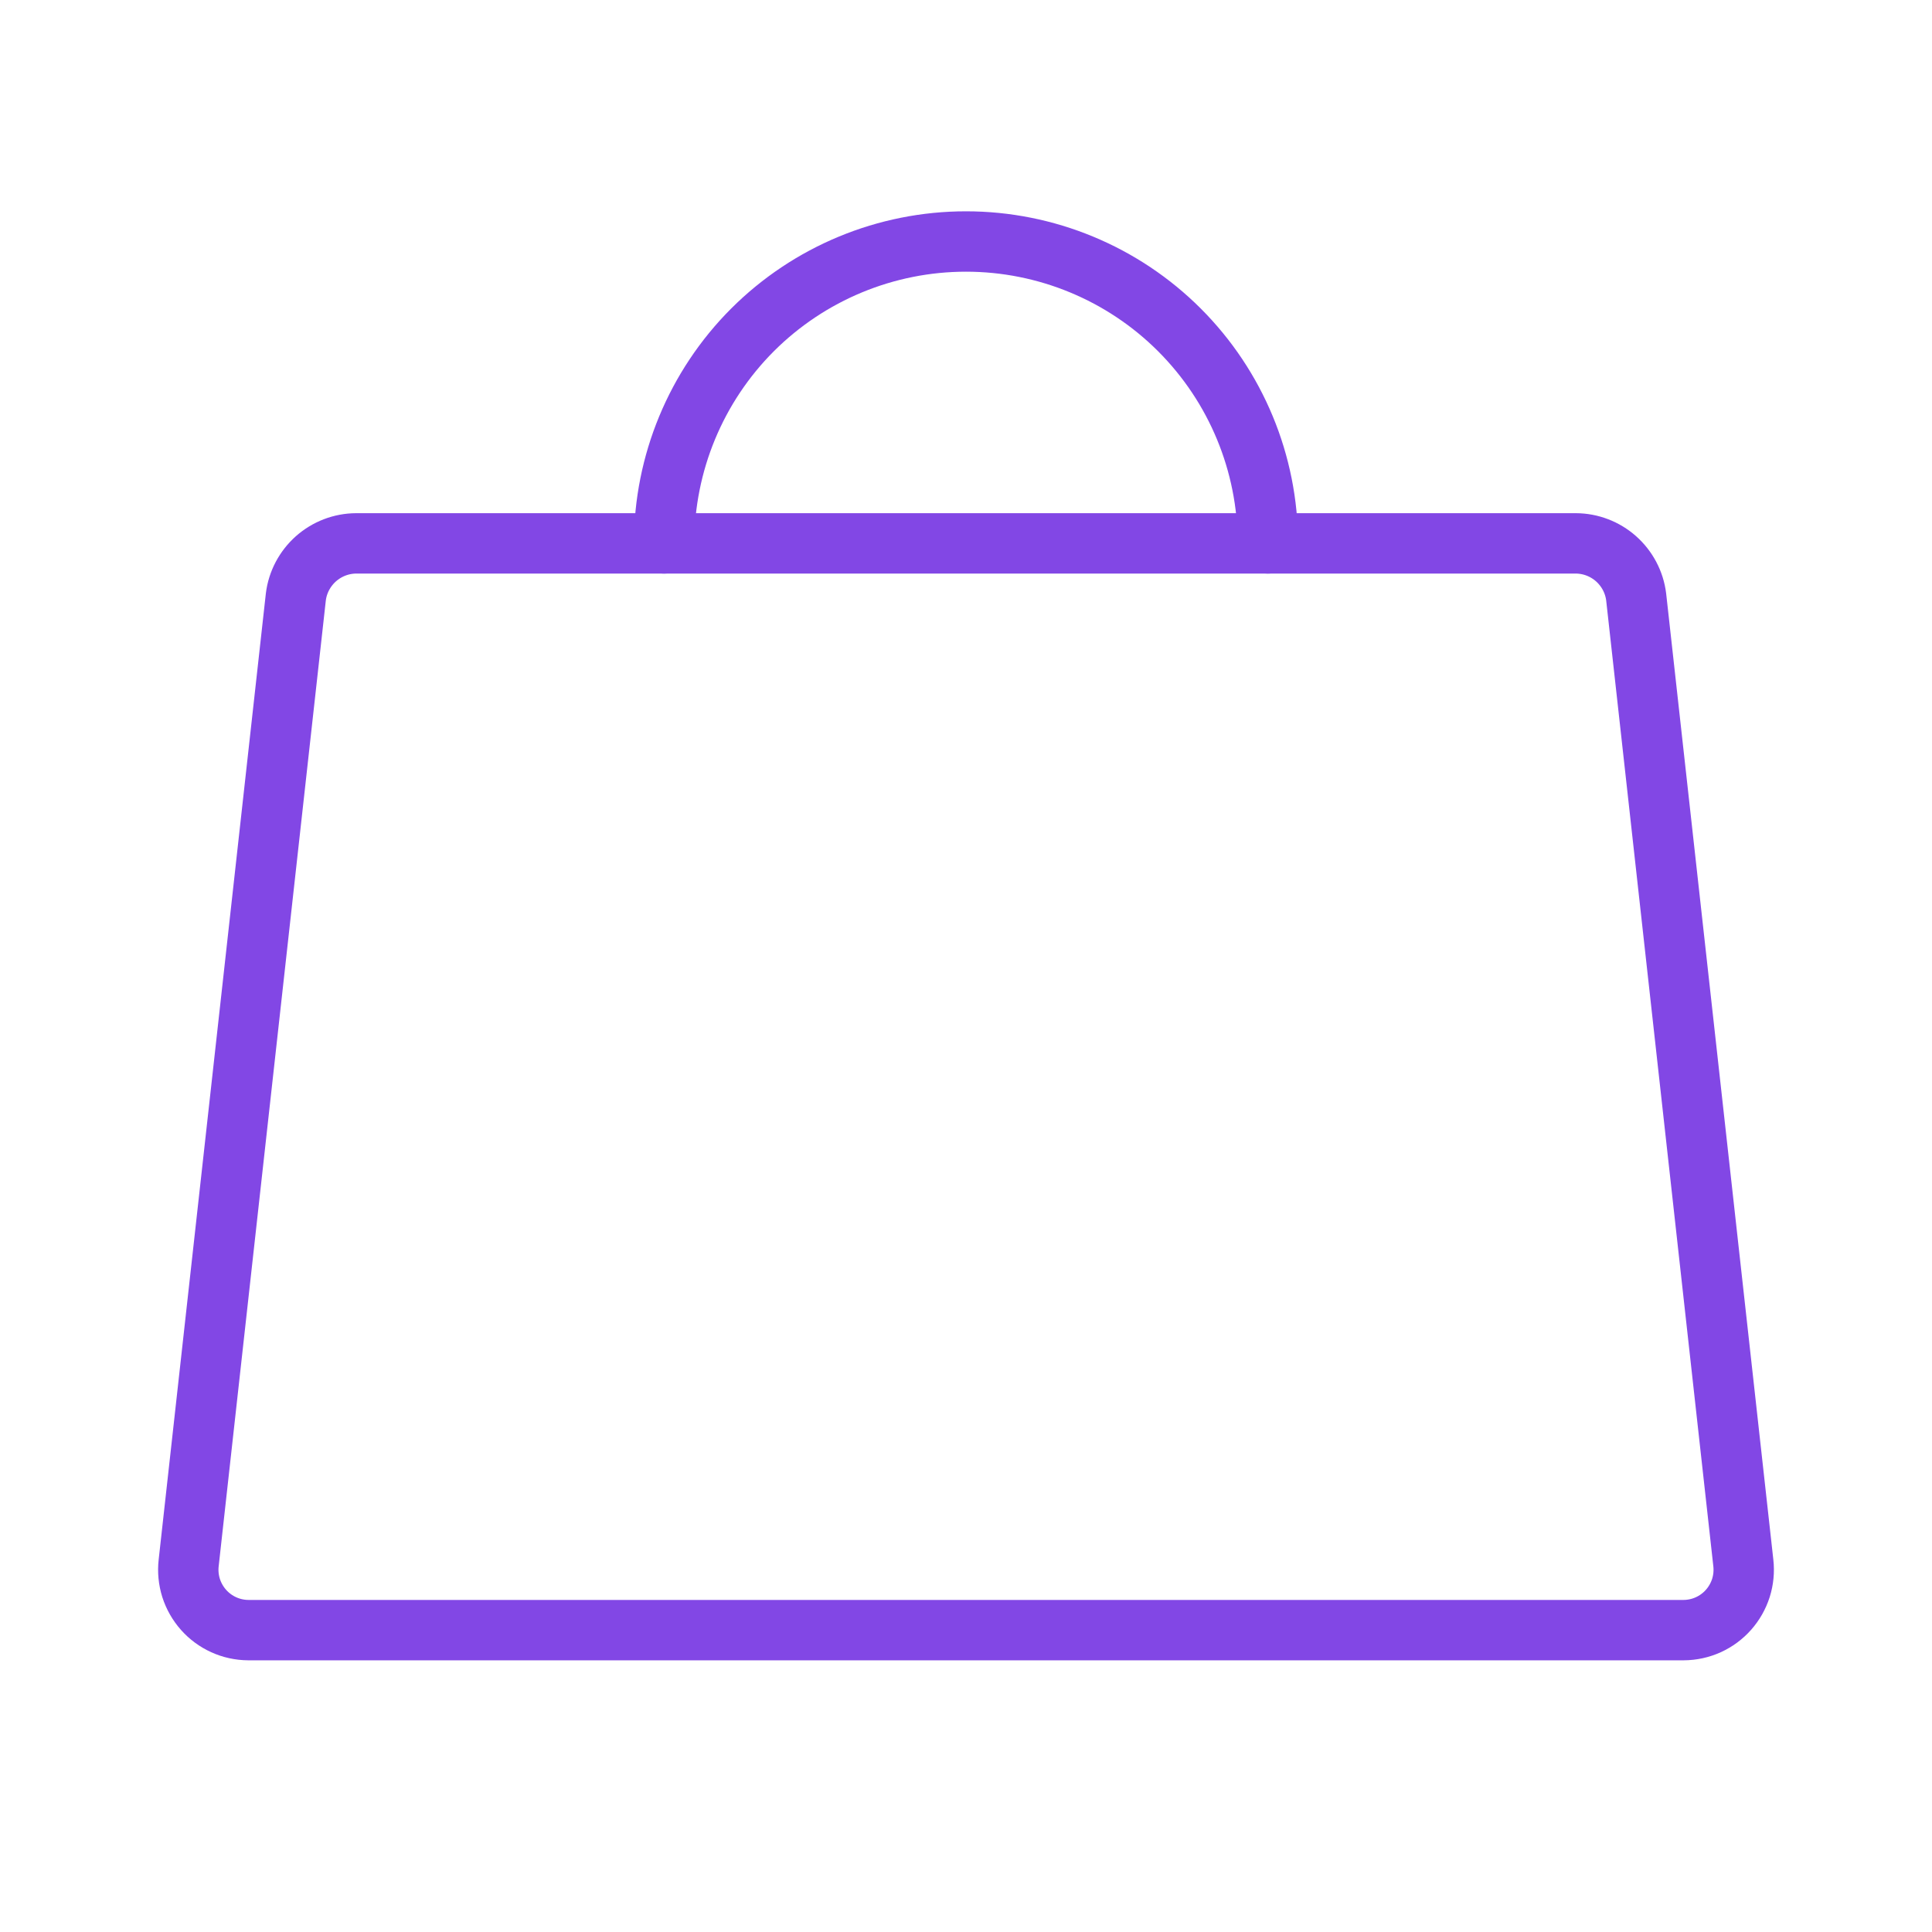<svg width="32" height="32" viewBox="0 0 32 32" fill="none" xmlns="http://www.w3.org/2000/svg">
<path d="M26.1 9H5.9C5.654 9.001 5.417 9.092 5.233 9.255C5.049 9.419 4.93 9.643 4.9 9.887L3.125 25.887C3.109 26.027 3.123 26.168 3.165 26.302C3.208 26.436 3.278 26.559 3.371 26.664C3.464 26.769 3.578 26.853 3.706 26.911C3.834 26.969 3.972 26.999 4.112 27H27.887C28.028 26.999 28.166 26.969 28.294 26.911C28.422 26.853 28.536 26.769 28.629 26.664C28.722 26.559 28.792 26.436 28.835 26.302C28.877 26.168 28.891 26.027 28.875 25.887L27.1 9.887C27.07 9.643 26.951 9.419 26.767 9.255C26.583 9.092 26.346 9.001 26.1 9V9Z" stroke="#8247E5" stroke-linecap="round" stroke-linejoin="round"/>
<path d="M11 9C11 7.674 11.527 6.402 12.464 5.464C13.402 4.527 14.674 4 16 4C17.326 4 18.598 4.527 19.535 5.464C20.473 6.402 21 7.674 21 9" stroke="#8247E5" stroke-linecap="round" stroke-linejoin="round"/>
</svg>

